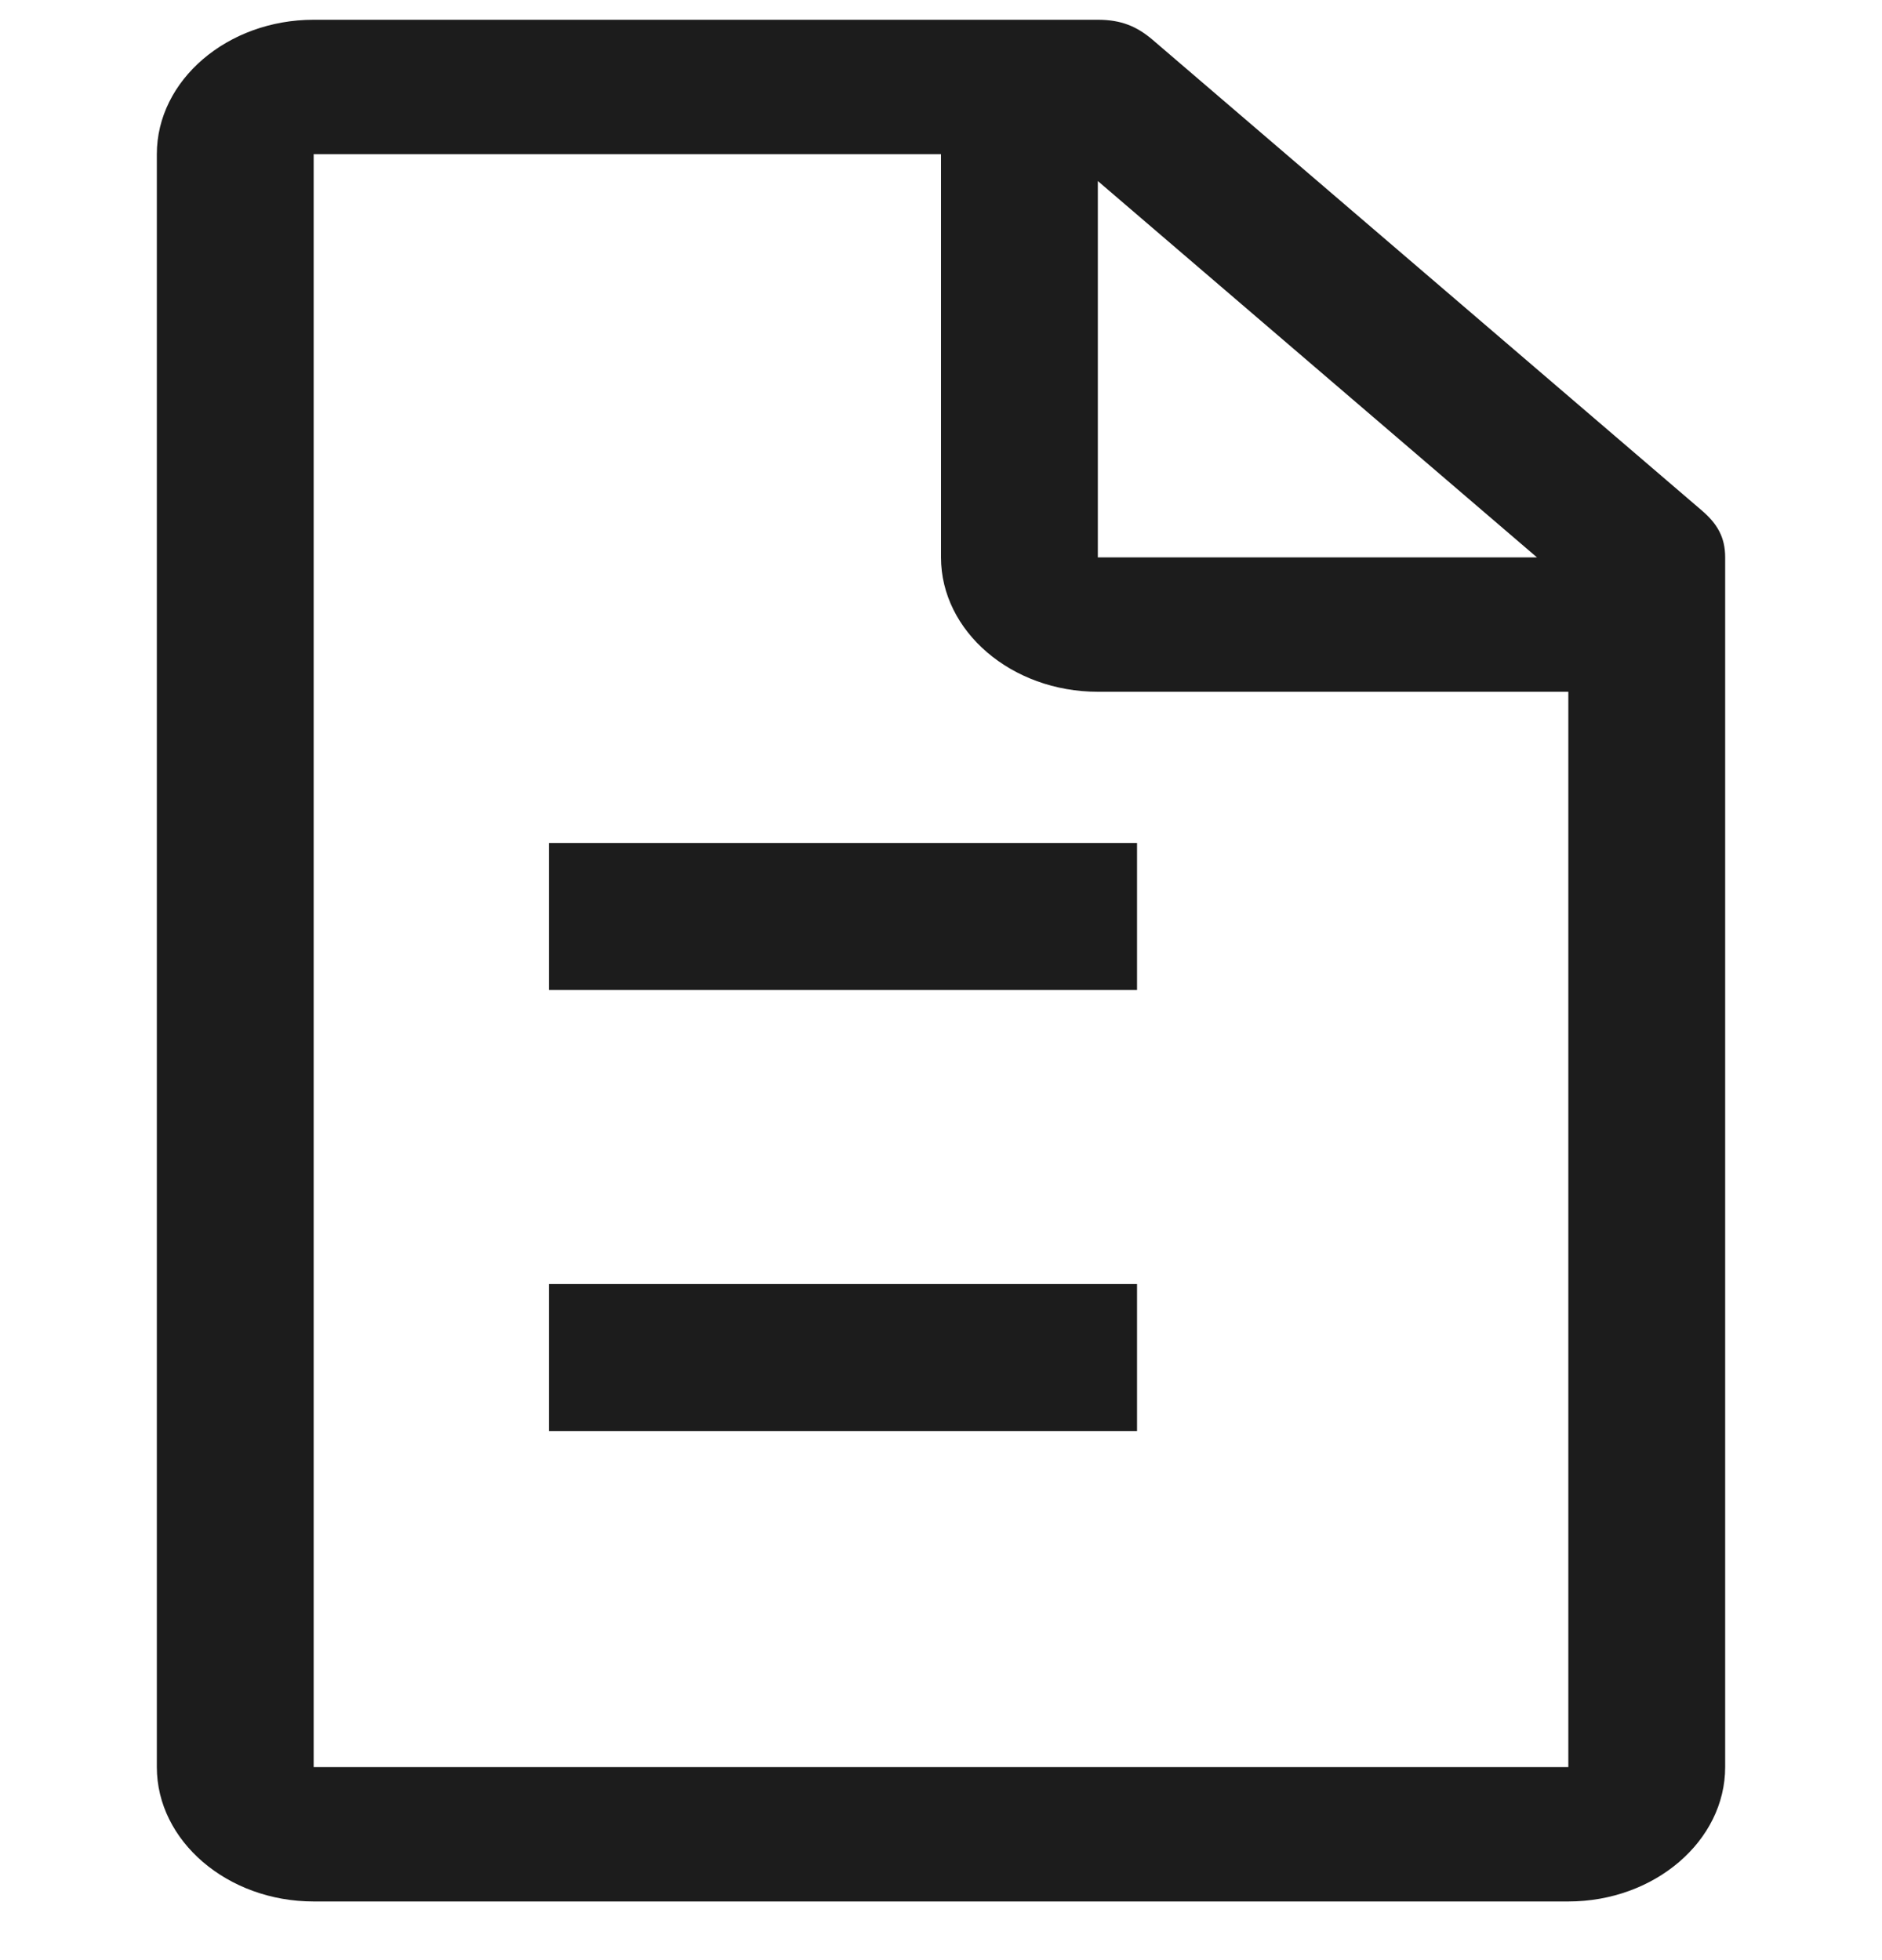 <svg width="24" height="25" viewBox="0 0 24 25" fill="none" xmlns="http://www.w3.org/2000/svg">
<path d="M21.7 6.509L14.7 0.509C14.5 0.338 14.3 0.252 14 0.252H4C2.9 0.252 2 1.023 2 1.966V22.538C2 23.48 2.9 24.252 4 24.252H20C21.1 24.252 22 23.48 22 22.538V7.109C22 6.852 21.9 6.68 21.7 6.509ZM14 2.309L19.6 7.109H14V2.309ZM20 22.538H4V1.966H12V7.109C12 8.052 12.9 8.823 14 8.823H20V22.538Z" fill="#1C1C1C"/>
<path d="M7 16.377H14.5V18.252H7V16.377ZM7 10.752H14.5V12.627H7V10.752Z" fill="#1C1C1C"/>
</svg>
